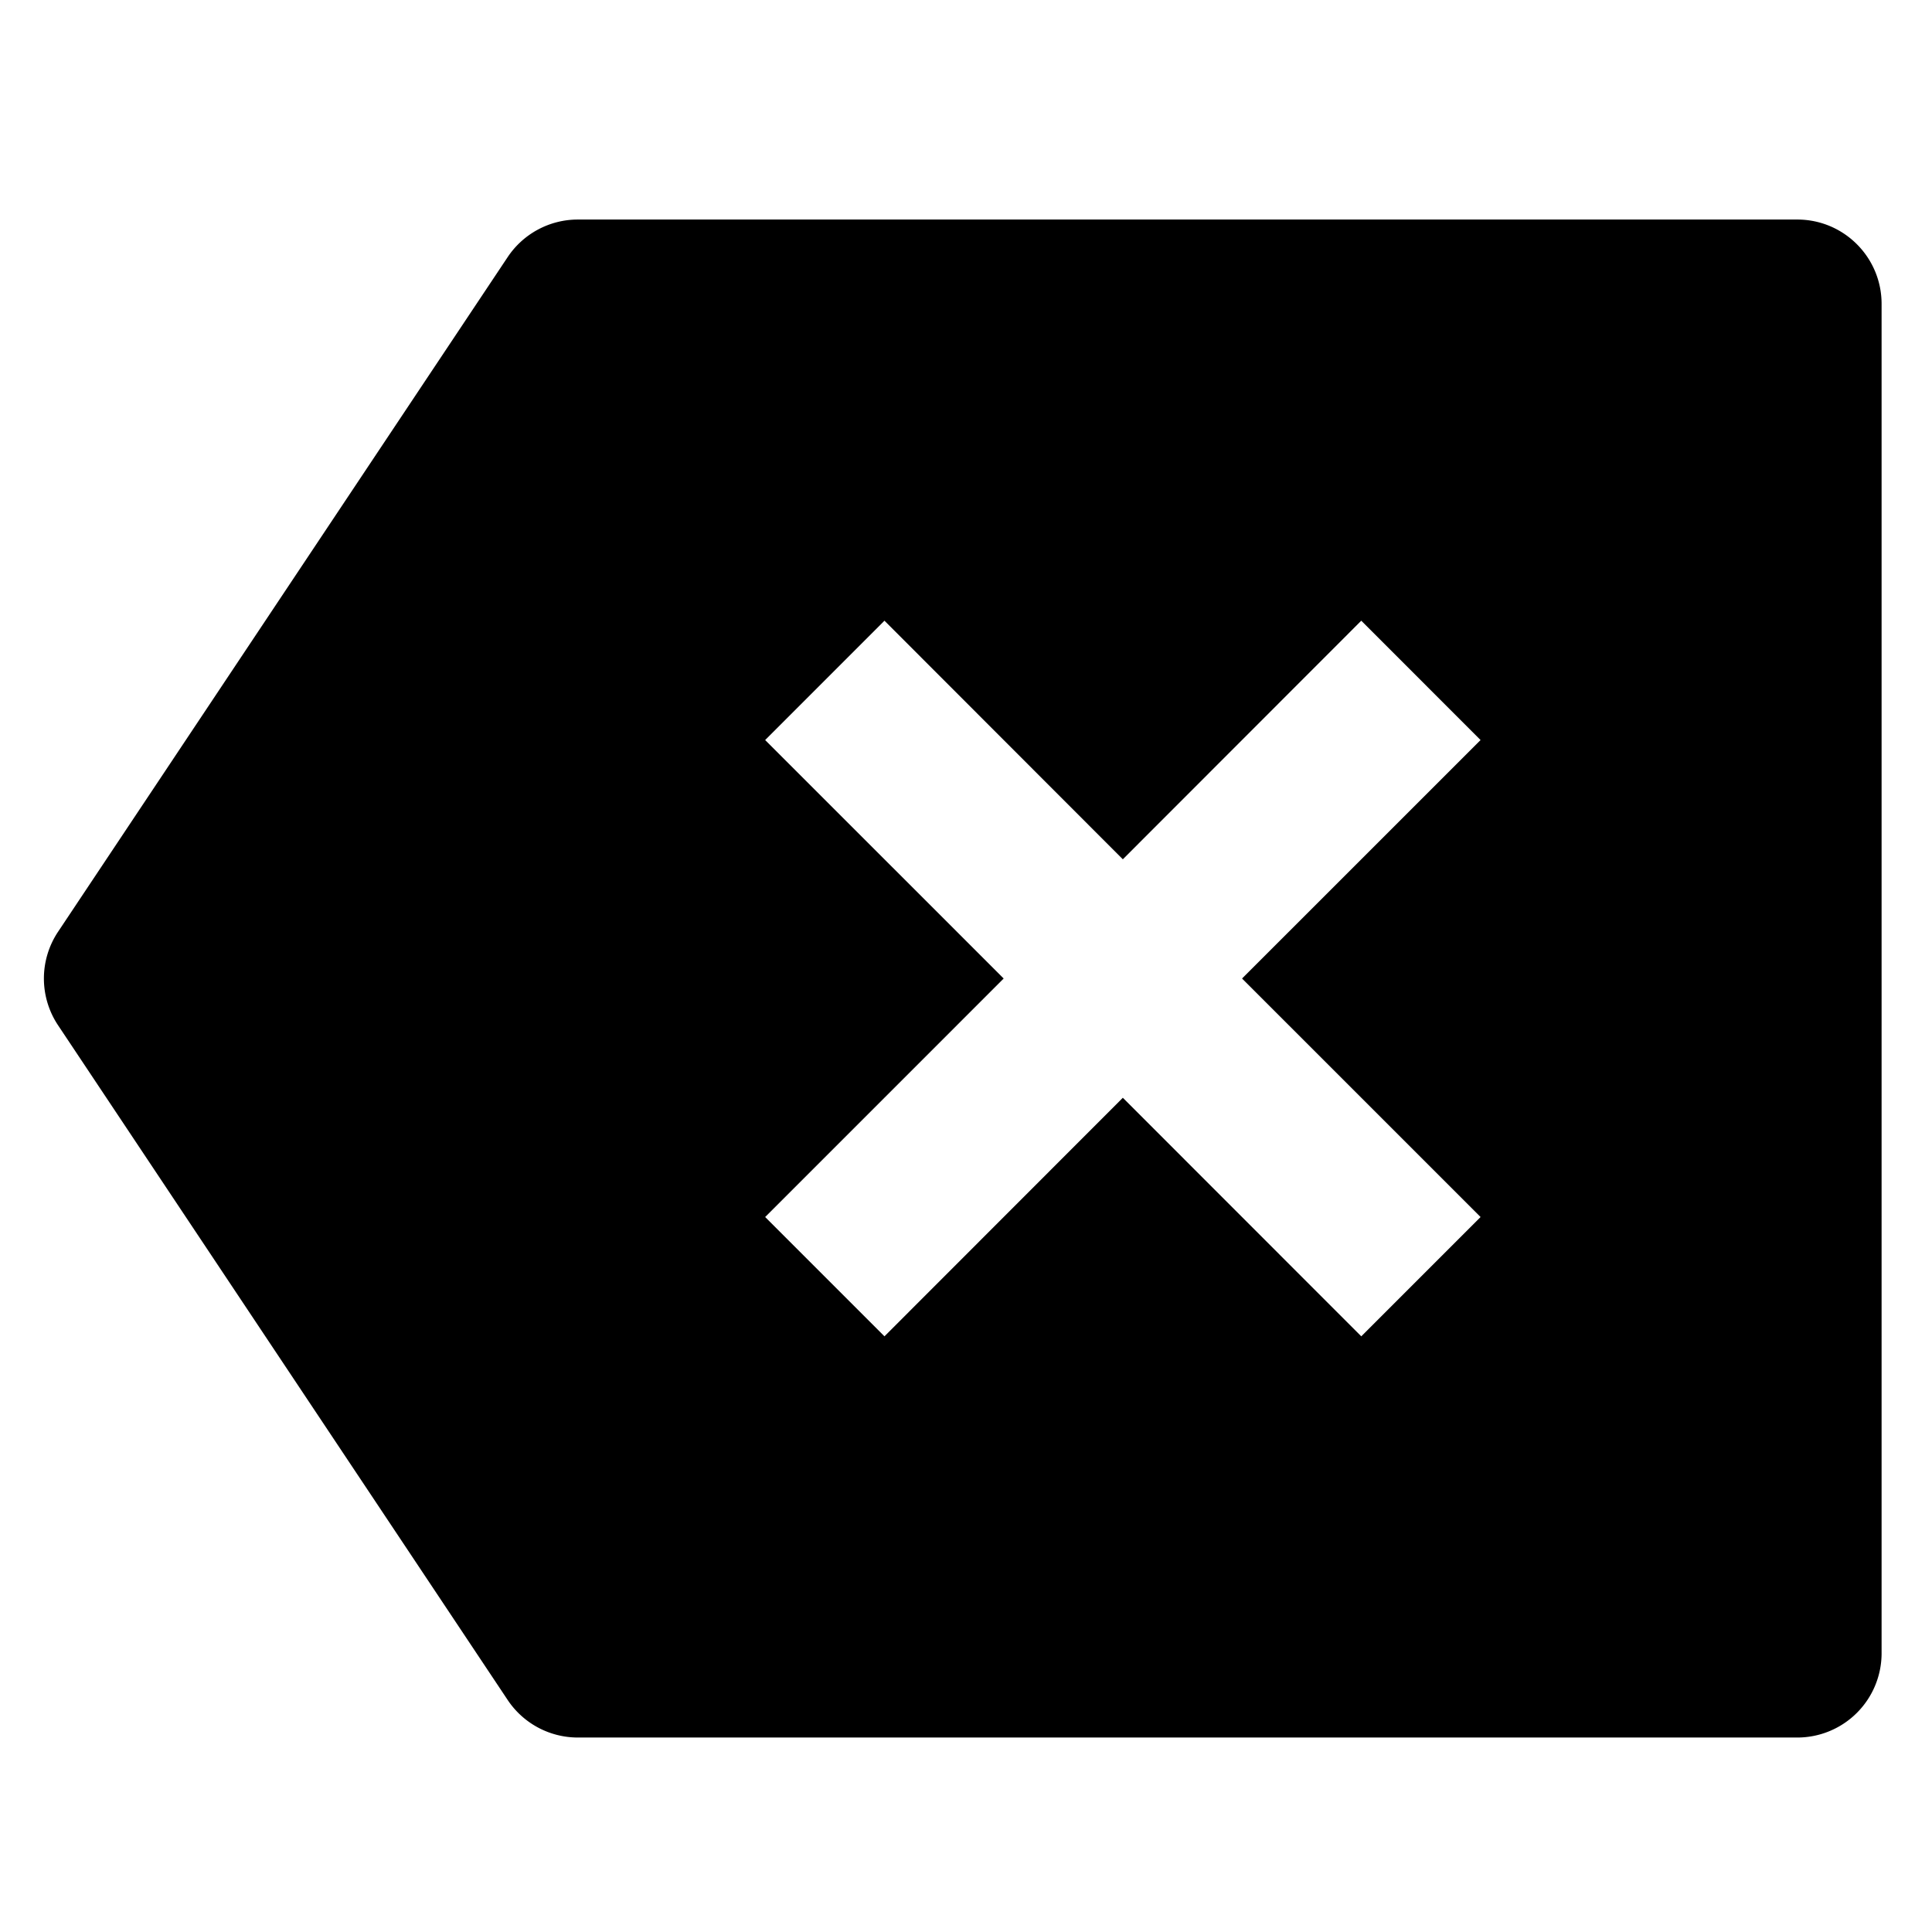 <svg viewBox="0 0 44 44" xmlns="http://www.w3.org/2000/svg" fill-rule="evenodd" clip-rule="evenodd" stroke-linejoin="round" stroke-miterlimit="2"><path d="M13.16 5h27.772c1.061 0 1.92.86 1.92 1.921V37.65a1.92 1.92 0 0 1-1.92 1.921H13.16a1.921 1.921 0 0 1-1.598-.855L1.323 23.351a1.92 1.92 0 0 1 0-2.132L11.562 5.855A1.921 1.921 0 0 1 13.16 5zm12.412 14.57l-5.429-5.434-2.717 2.718 5.432 5.431-5.432 5.432 2.717 2.717 5.429-5.433 5.43 5.433 2.717-2.717-5.432-5.432 5.432-5.431-2.717-2.718-5.43 5.434z" fill-rule="nonzero"/></svg>
